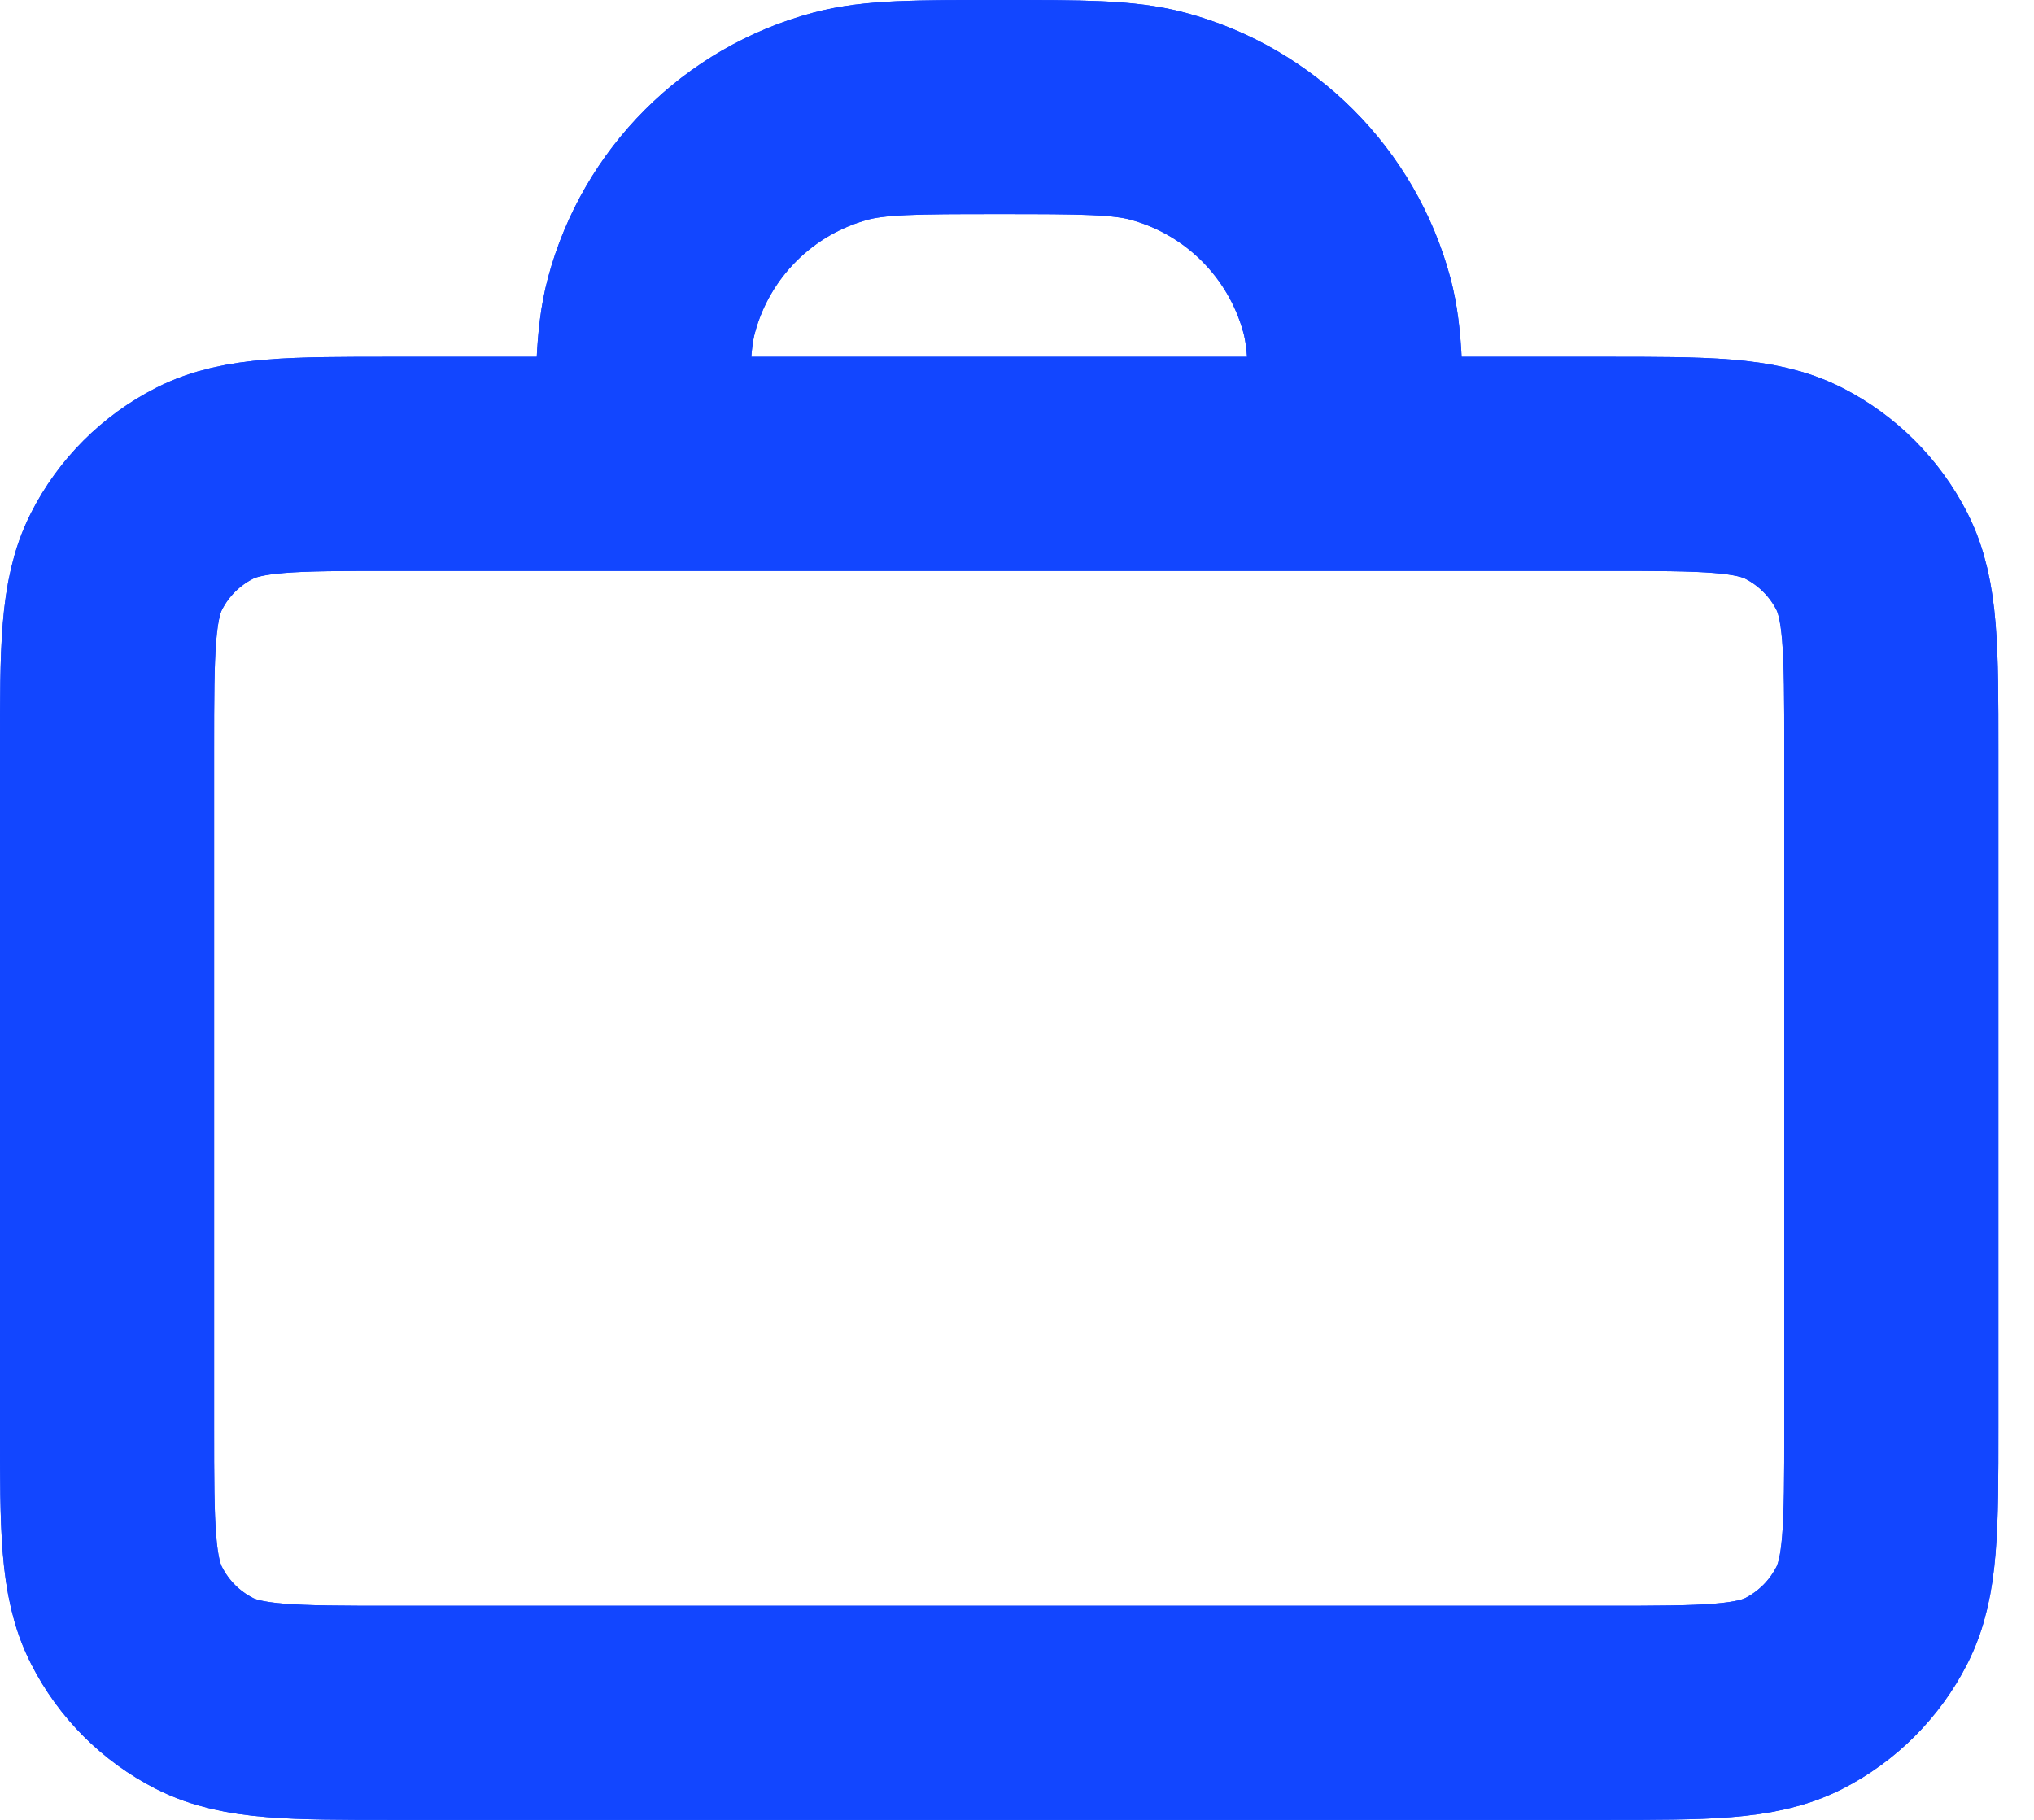 <svg width="19" height="17" viewBox="0 0 19 17" fill="none" xmlns="http://www.w3.org/2000/svg"><svg preserveAspectRatio="none" width="100%" height="100%" overflow="visible" style="display: block;" viewBox="0 0 19 17" fill="none" xmlns="http://www.w3.org/2000/svg">

<path d="M12.667 4.333C12.667 3.558 12.667 3.171 12.582 2.853C12.35 1.99 11.676 1.316 10.814 1.085C10.496 1 10.108 1 9.333 1C8.558 1 8.171 1 7.853 1.085C6.99 1.316 6.316 1.99 6.085 2.853C6 3.171 6 3.558 6 4.333M3.667 16H15C15.933 16 16.4 16 16.757 15.819C17.07 15.659 17.325 15.404 17.485 15.09C17.667 14.734 17.667 14.267 17.667 13.334V7C17.667 6.067 17.667 5.6 17.485 5.243C17.325 4.93 17.07 4.675 16.757 4.515C16.4 4.333 15.933 4.333 15 4.333H3.667C2.733 4.333 2.267 4.333 1.91 4.515C1.596 4.675 1.341 4.93 1.182 5.243C1 5.6 1 6.067 1 7V13.334C1 14.267 1 14.734 1.182 15.09C1.341 15.404 1.596 15.659 1.91 15.819C2.267 16 2.733 16 3.667 16Z" stroke="#1246FF" stroke-width="2" stroke-linecap="round" stroke-linejoin="round"/><path id="Icon" d="M12.667 4.333C12.667 3.558 12.667 3.171 12.582 2.853C12.35 1.99 11.676 1.316 10.814 1.085C10.496 1 10.108 1 9.333 1C8.558 1 8.171 1 7.853 1.085C6.99 1.316 6.316 1.99 6.085 2.853C6 3.171 6 3.558 6 4.333M3.667 16H15C15.933 16 16.4 16 16.757 15.819C17.07 15.659 17.325 15.404 17.485 15.09C17.667 14.734 17.667 14.267 17.667 13.334V7C17.667 6.067 17.667 5.6 17.485 5.243C17.325 4.93 17.07 4.675 16.757 4.515C16.4 4.333 15.933 4.333 15 4.333H3.667C2.733 4.333 2.267 4.333 1.91 4.515C1.596 4.675 1.341 4.93 1.182 5.243C1 5.6 1 6.067 1 7V13.334C1 14.267 1 14.734 1.182 15.09C1.341 15.404 1.596 15.659 1.91 15.819C2.267 16 2.733 16 3.667 16Z" stroke="#1246FF" stroke-width="2" stroke-linecap="round" stroke-linejoin="round"/>

</svg></svg>

